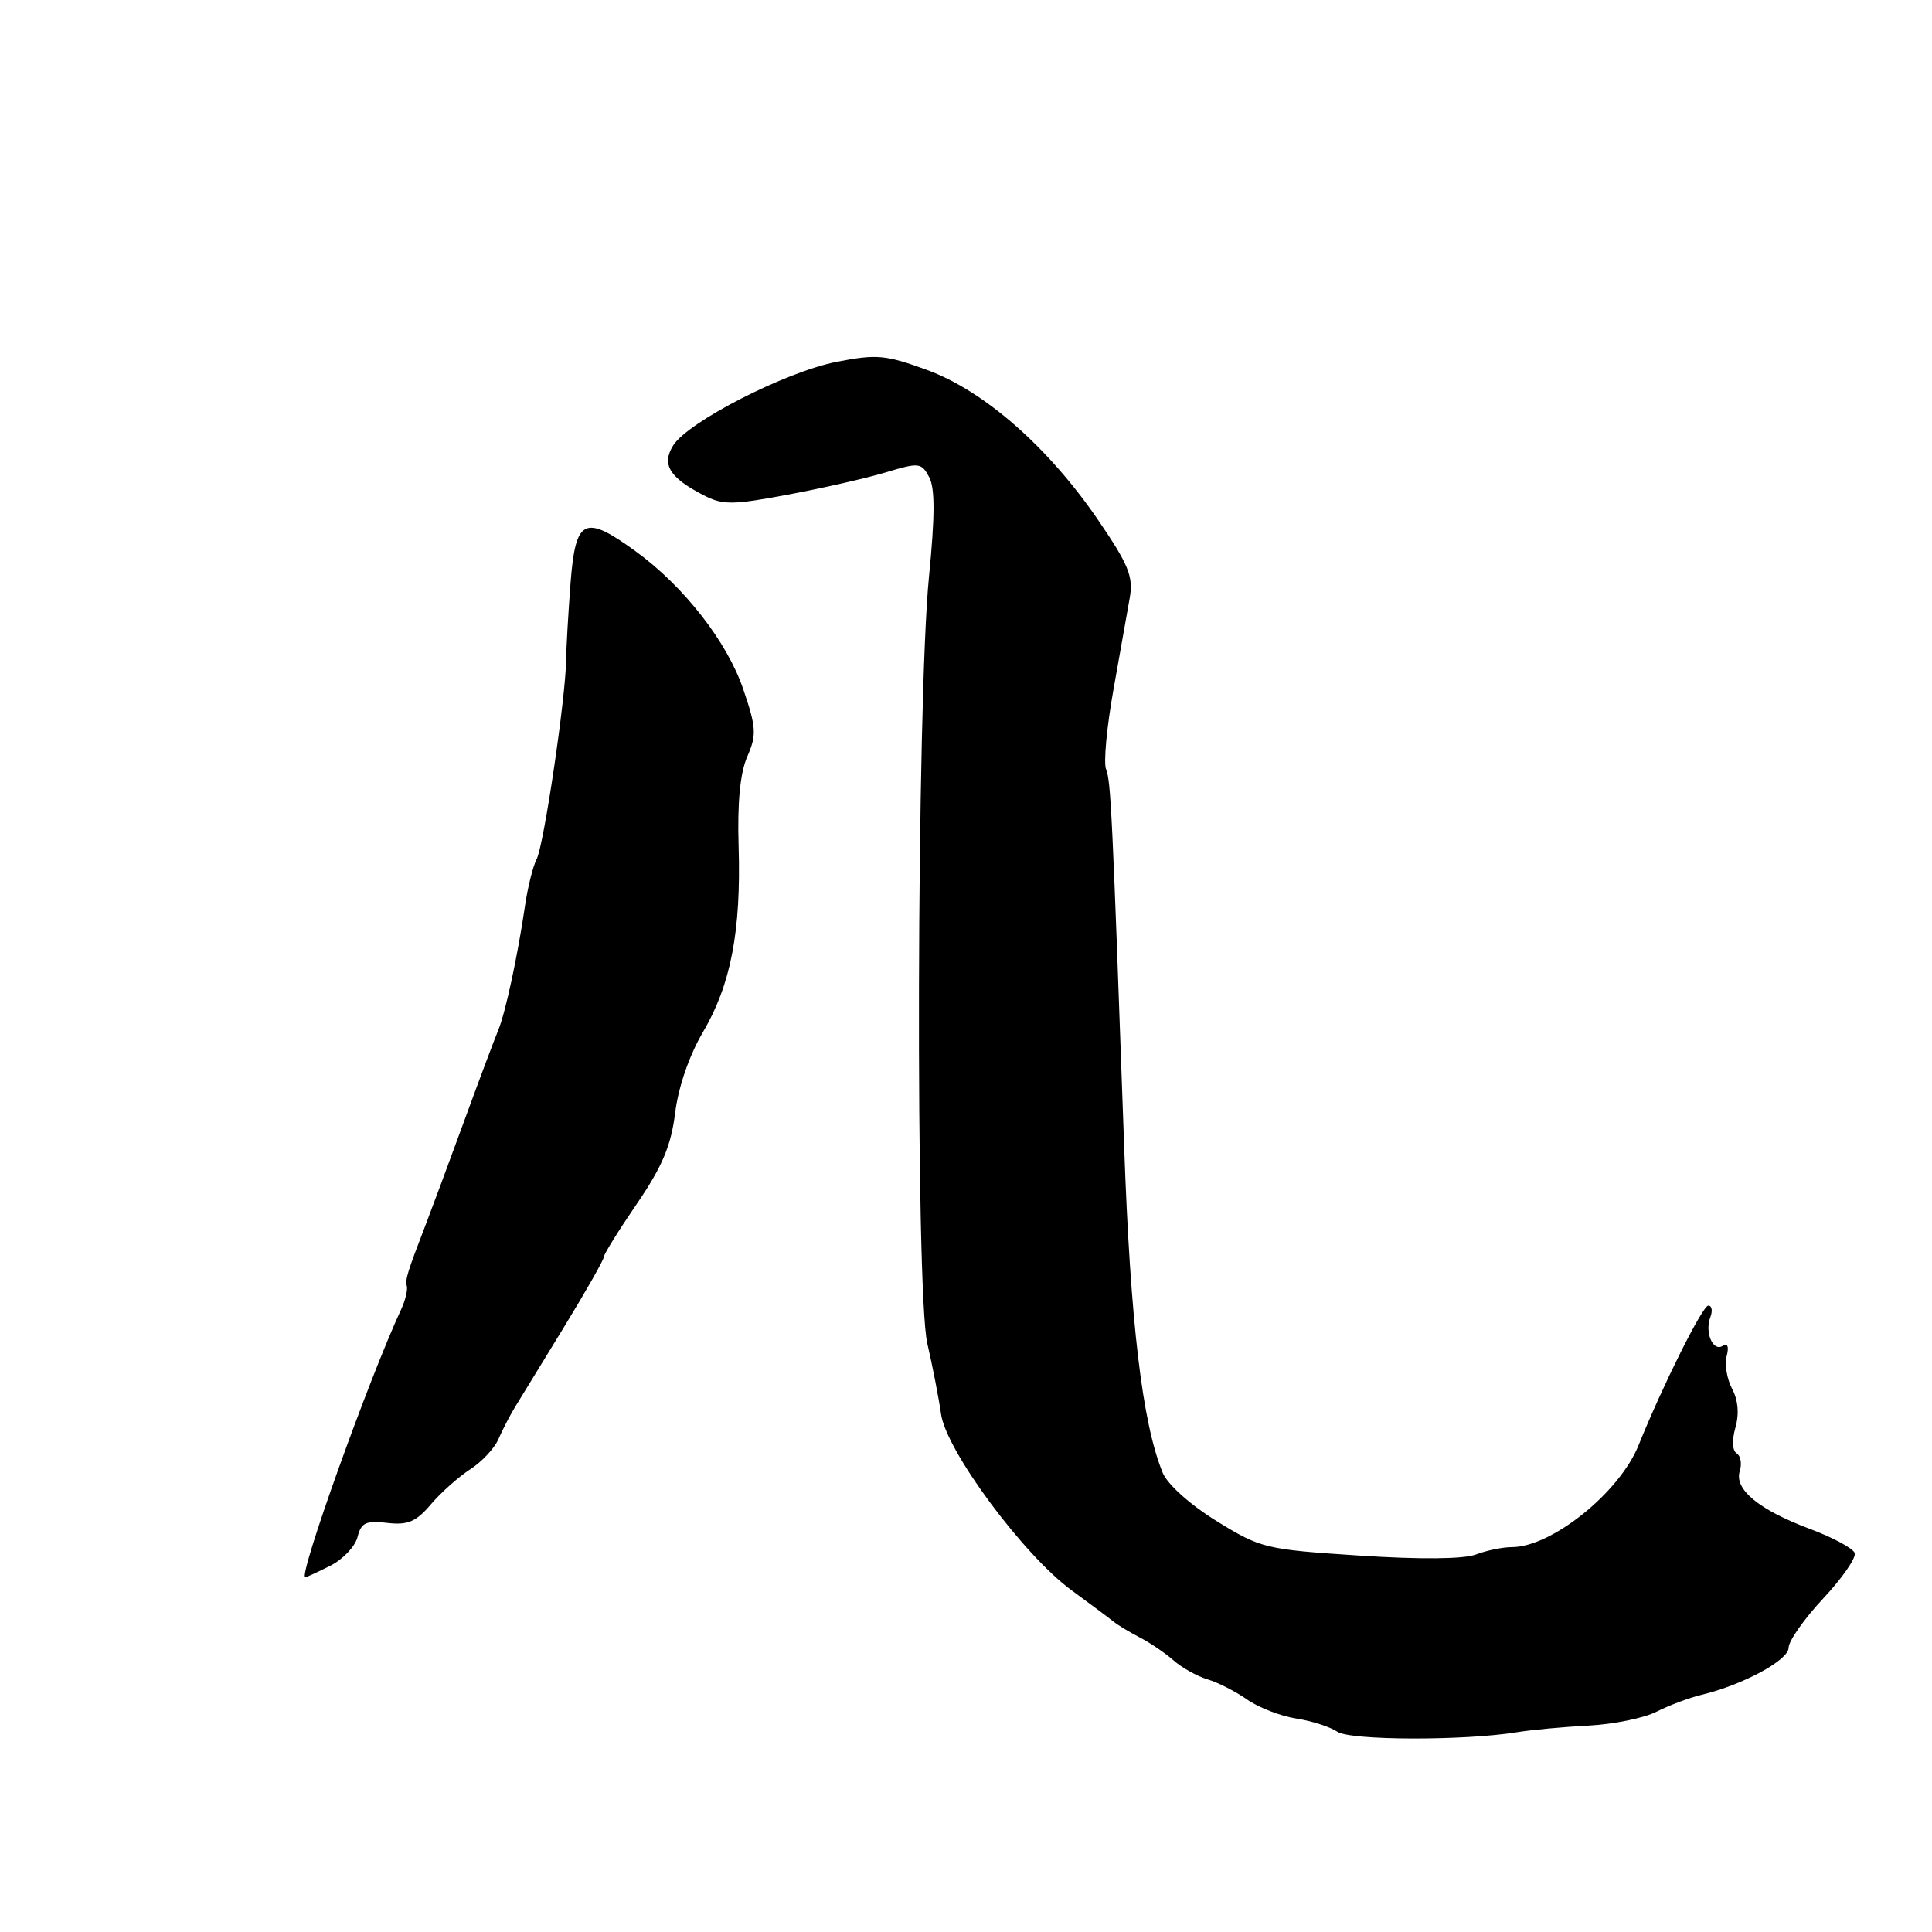 <?xml version="1.0" encoding="UTF-8" standalone="no"?>
<!DOCTYPE svg PUBLIC "-//W3C//DTD SVG 1.1//EN" "http://www.w3.org/Graphics/SVG/1.1/DTD/svg11.dtd" >
<svg xmlns="http://www.w3.org/2000/svg" xmlns:xlink="http://www.w3.org/1999/xlink" version="1.1" viewBox="0 0 256 256">
 <g >
 <path fill="currentColor"
d=" M 201.00 229.53 C 202.93 229.21 207.20 228.82 210.50 228.65 C 213.80 228.48 217.85 227.65 219.50 226.81 C 221.15 225.97 223.83 224.96 225.47 224.57 C 230.98 223.24 237.00 219.98 237.00 218.33 C 237.00 217.44 239.06 214.51 241.57 211.82 C 244.09 209.13 245.97 206.42 245.76 205.79 C 245.56 205.17 242.86 203.72 239.78 202.57 C 233.05 200.05 229.76 197.33 230.53 194.92 C 230.83 193.95 230.65 192.90 230.11 192.57 C 229.54 192.22 229.48 190.82 229.95 189.16 C 230.47 187.36 230.31 185.52 229.51 184.02 C 228.83 182.74 228.50 180.79 228.79 179.69 C 229.12 178.44 228.92 177.93 228.26 178.34 C 226.96 179.14 225.86 176.54 226.64 174.50 C 226.95 173.68 226.83 173.00 226.36 173.00 C 225.59 173.01 220.32 183.56 217.12 191.50 C 214.60 197.77 205.60 205.00 200.33 205.00 C 199.12 205.00 196.97 205.44 195.56 205.98 C 193.94 206.59 188.21 206.65 180.12 206.12 C 167.66 205.31 167.06 205.16 161.21 201.55 C 157.70 199.38 154.71 196.70 154.07 195.16 C 151.36 188.58 149.78 175.23 148.96 152.00 C 147.38 107.43 147.19 103.51 146.56 101.93 C 146.21 101.07 146.65 96.35 147.53 91.43 C 148.40 86.52 149.38 81.01 149.70 79.20 C 150.19 76.40 149.54 74.81 145.51 68.91 C 138.90 59.24 130.39 51.78 122.83 49.02 C 117.33 47.01 116.15 46.91 110.84 47.95 C 104.07 49.28 91.12 55.91 89.19 59.04 C 87.64 61.55 88.70 63.28 93.23 65.62 C 95.77 66.93 97.04 66.93 104.41 65.54 C 108.98 64.69 114.82 63.36 117.38 62.59 C 121.78 61.26 122.09 61.30 123.12 63.22 C 123.90 64.68 123.89 68.36 123.10 76.37 C 121.45 92.94 121.28 171.07 122.87 178.00 C 123.57 181.03 124.39 185.24 124.69 187.36 C 125.37 192.23 135.63 206.07 142.00 210.73 C 144.47 212.54 146.98 214.41 147.56 214.88 C 148.15 215.35 149.72 216.30 151.06 216.99 C 152.40 217.68 154.40 219.04 155.50 220.01 C 156.60 220.98 158.62 222.11 160.00 222.52 C 161.38 222.93 163.73 224.13 165.24 225.19 C 166.75 226.25 169.67 227.39 171.74 227.71 C 173.81 228.03 176.26 228.82 177.20 229.46 C 178.91 230.63 193.99 230.67 201.00 229.53 Z  M 43.74 207.48 C 45.42 206.64 47.05 204.93 47.37 203.68 C 47.85 201.76 48.47 201.46 51.30 201.79 C 54.04 202.11 55.13 201.64 57.09 199.34 C 58.41 197.78 60.76 195.69 62.29 194.70 C 63.83 193.71 65.52 191.91 66.04 190.70 C 66.57 189.49 67.54 187.60 68.21 186.50 C 68.88 185.40 71.81 180.62 74.72 175.87 C 77.62 171.12 80.00 166.94 80.00 166.57 C 80.00 166.21 81.97 163.04 84.38 159.52 C 87.74 154.60 88.92 151.82 89.46 147.46 C 89.89 144.01 91.33 139.84 93.15 136.75 C 96.84 130.48 98.21 123.36 97.87 112.16 C 97.69 106.36 98.07 102.43 99.01 100.27 C 100.27 97.38 100.22 96.42 98.49 91.34 C 96.35 85.03 90.59 77.66 84.19 73.02 C 77.43 68.12 76.26 68.70 75.60 77.25 C 75.30 81.24 75.03 85.85 75.01 87.50 C 74.96 92.42 72.06 112.02 71.11 113.83 C 70.63 114.75 69.93 117.53 69.57 120.00 C 68.58 126.75 66.96 134.25 66.02 136.50 C 65.56 137.60 63.53 143.00 61.52 148.50 C 59.51 154.00 57.25 160.07 56.51 162.00 C 53.91 168.77 53.68 169.51 53.91 170.44 C 54.03 170.96 53.70 172.31 53.18 173.44 C 48.80 182.89 39.46 209.00 40.45 209.00 C 40.58 209.00 42.07 208.32 43.74 207.48 Z "/>
</g>
</svg>